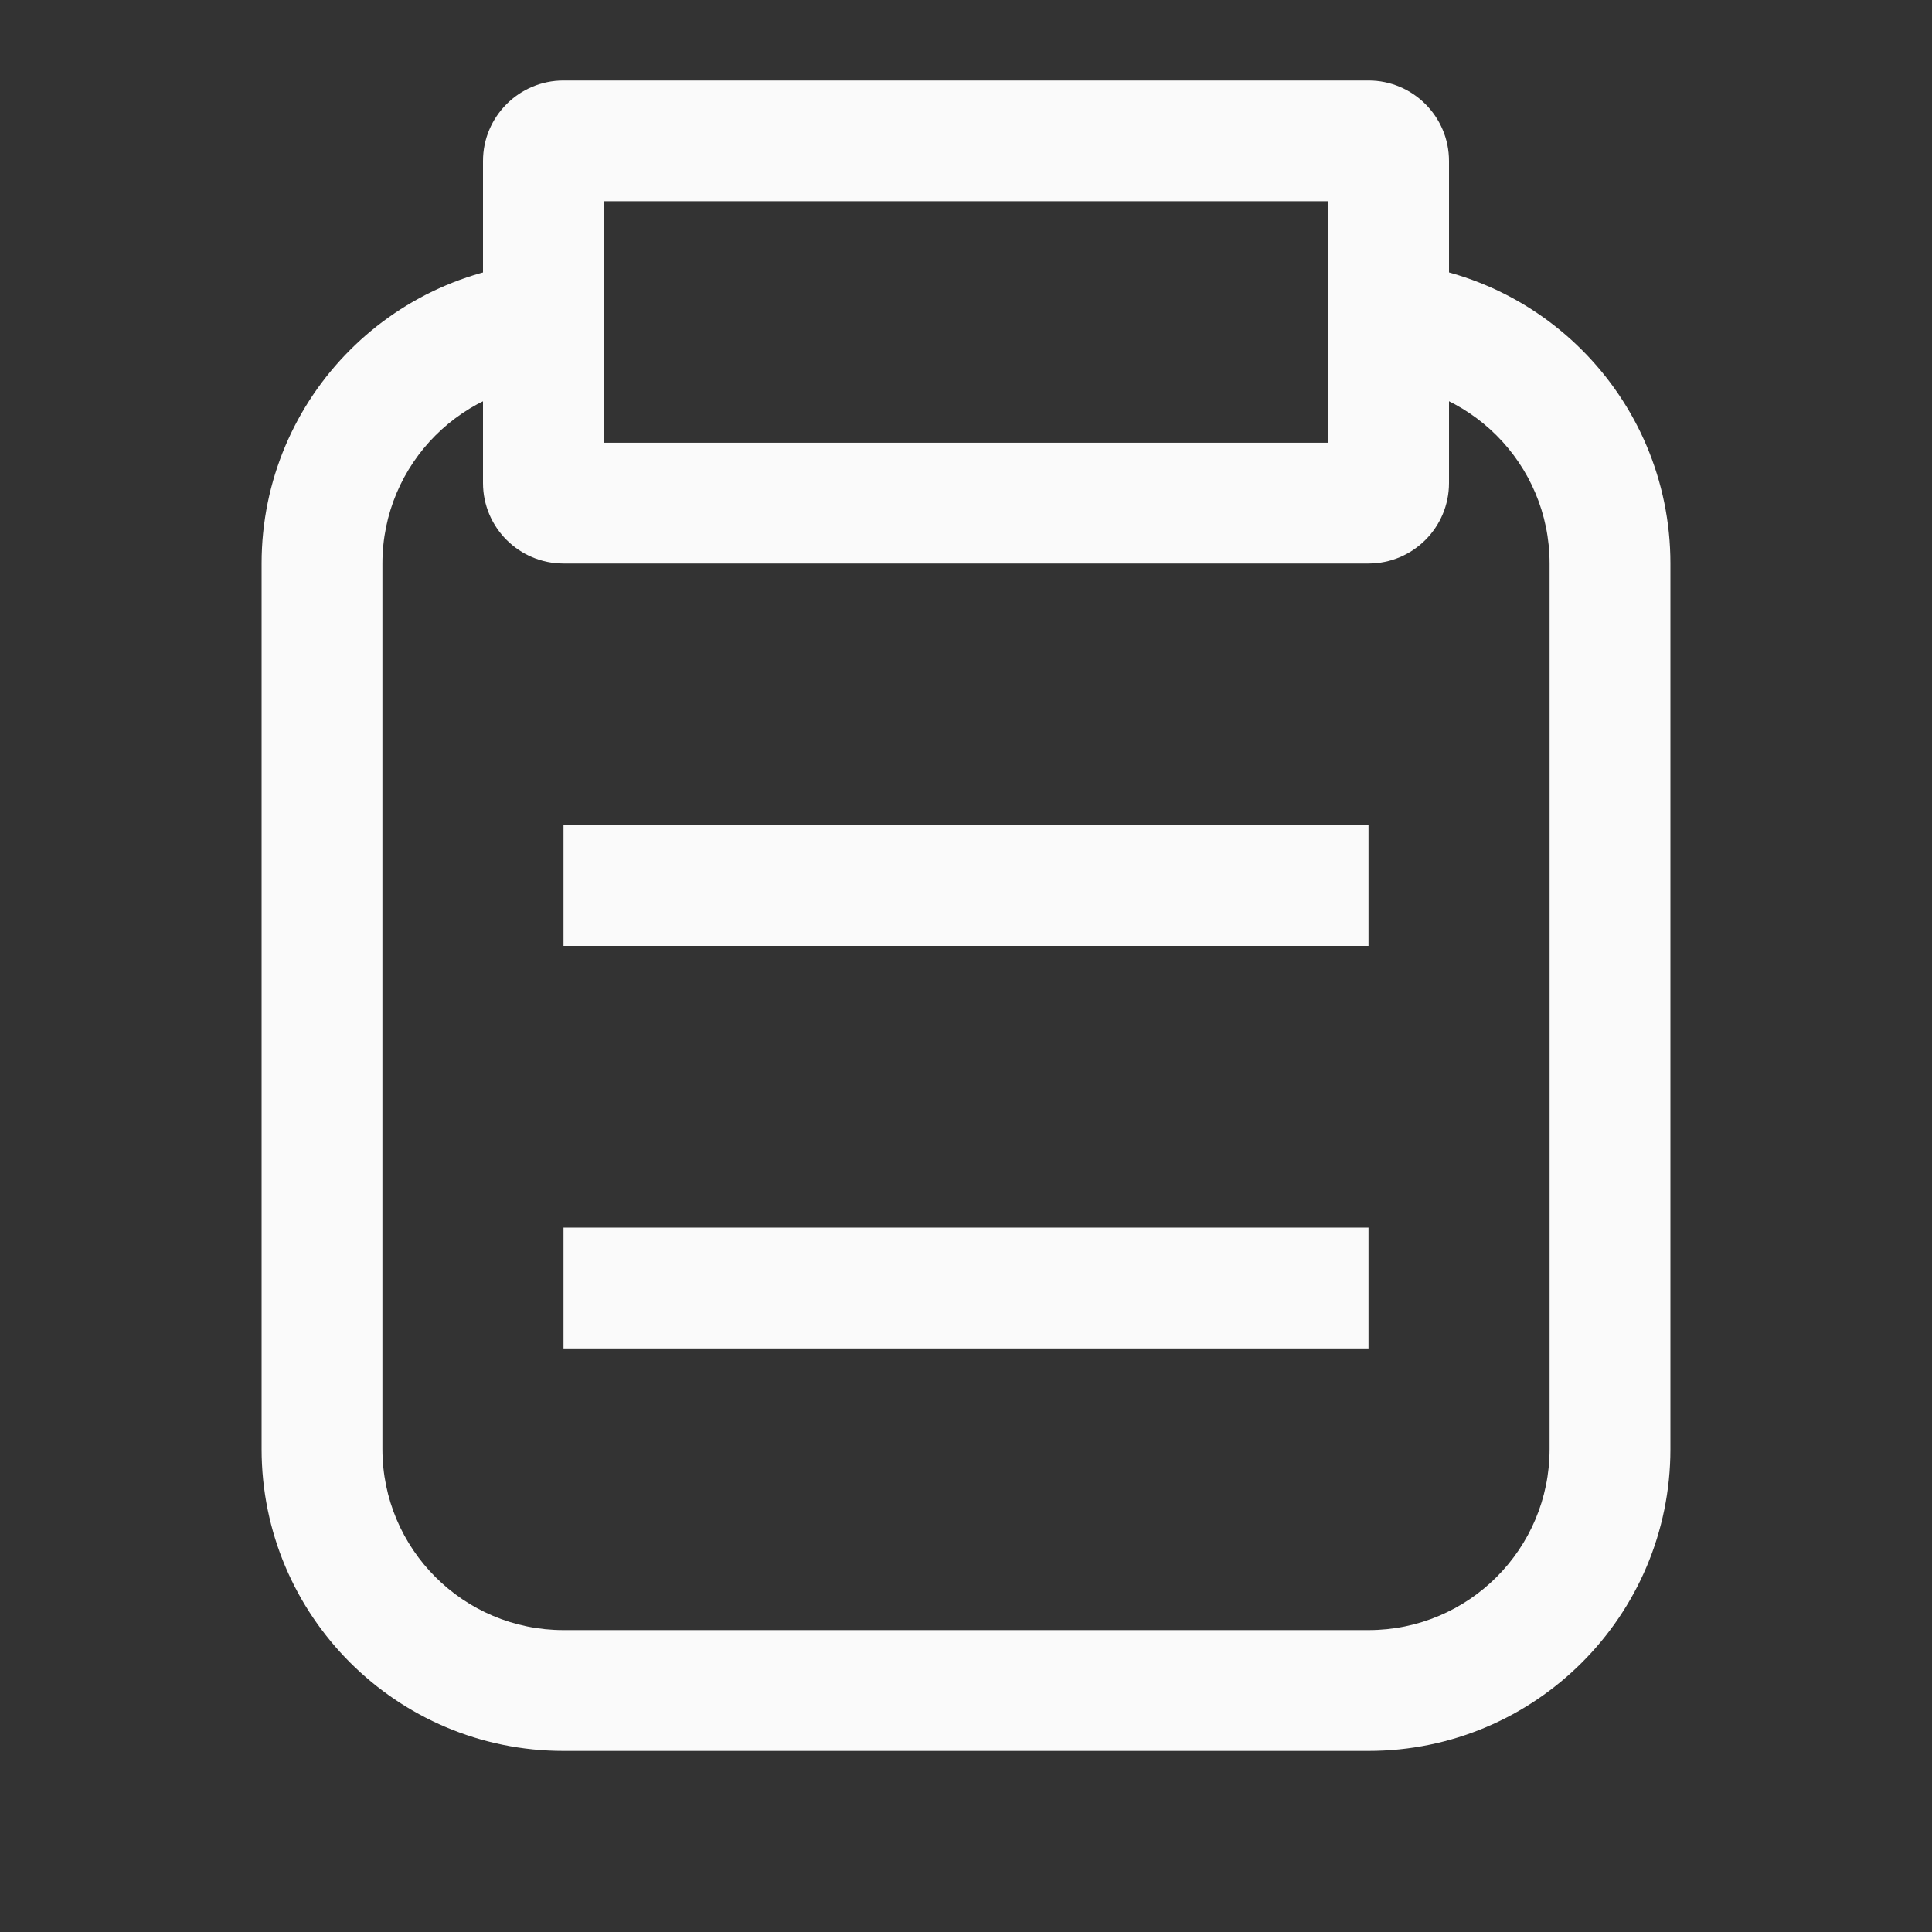 <svg width="30" height="30" viewBox="0 0 30 30" fill="none" xmlns="http://www.w3.org/2000/svg">
<rect x="0" y="0" width="30" height="30" fill="#333333" stroke="none"/>
<path fill-rule="evenodd" clip-rule="evenodd" d="M21.25 14.688H8.75V12.812H21.25V14.688Z" fill="#FAFAFA"/>
<path fill-rule="evenodd" clip-rule="evenodd" d="M21.25 20.938H8.75V19.062H21.25V20.938Z" fill="#FAFAFA"/>
<path fill-rule="evenodd" clip-rule="evenodd" d="M9.375 3.125V6.875H20.625V3.125H9.375ZM8.75 1.25C8.06 1.25 7.5 1.81 7.5 2.5V7.5C7.5 8.19 8.06 8.75 8.75 8.75H21.25C21.94 8.75 22.5 8.19 22.5 7.5V2.5C22.5 1.81 21.94 1.25 21.25 1.25H8.75Z" fill="#FAFAFA"/>
<path fill-rule="evenodd" clip-rule="evenodd" d="M8.75 5.938C7.197 5.938 5.938 7.197 5.938 8.75V22.5C5.938 24.053 7.197 25.312 8.75 25.312H21.25C22.803 25.312 24.062 24.053 24.062 22.5V8.75C24.062 7.197 22.803 5.938 21.25 5.938V4.062C23.839 4.062 25.938 6.161 25.938 8.75V22.5C25.938 25.089 23.839 27.188 21.25 27.188H8.75C6.161 27.188 4.062 25.089 4.062 22.5V8.75C4.062 6.161 6.161 4.062 8.75 4.062V5.938Z" fill="#FAFAFA"/>
</svg>
